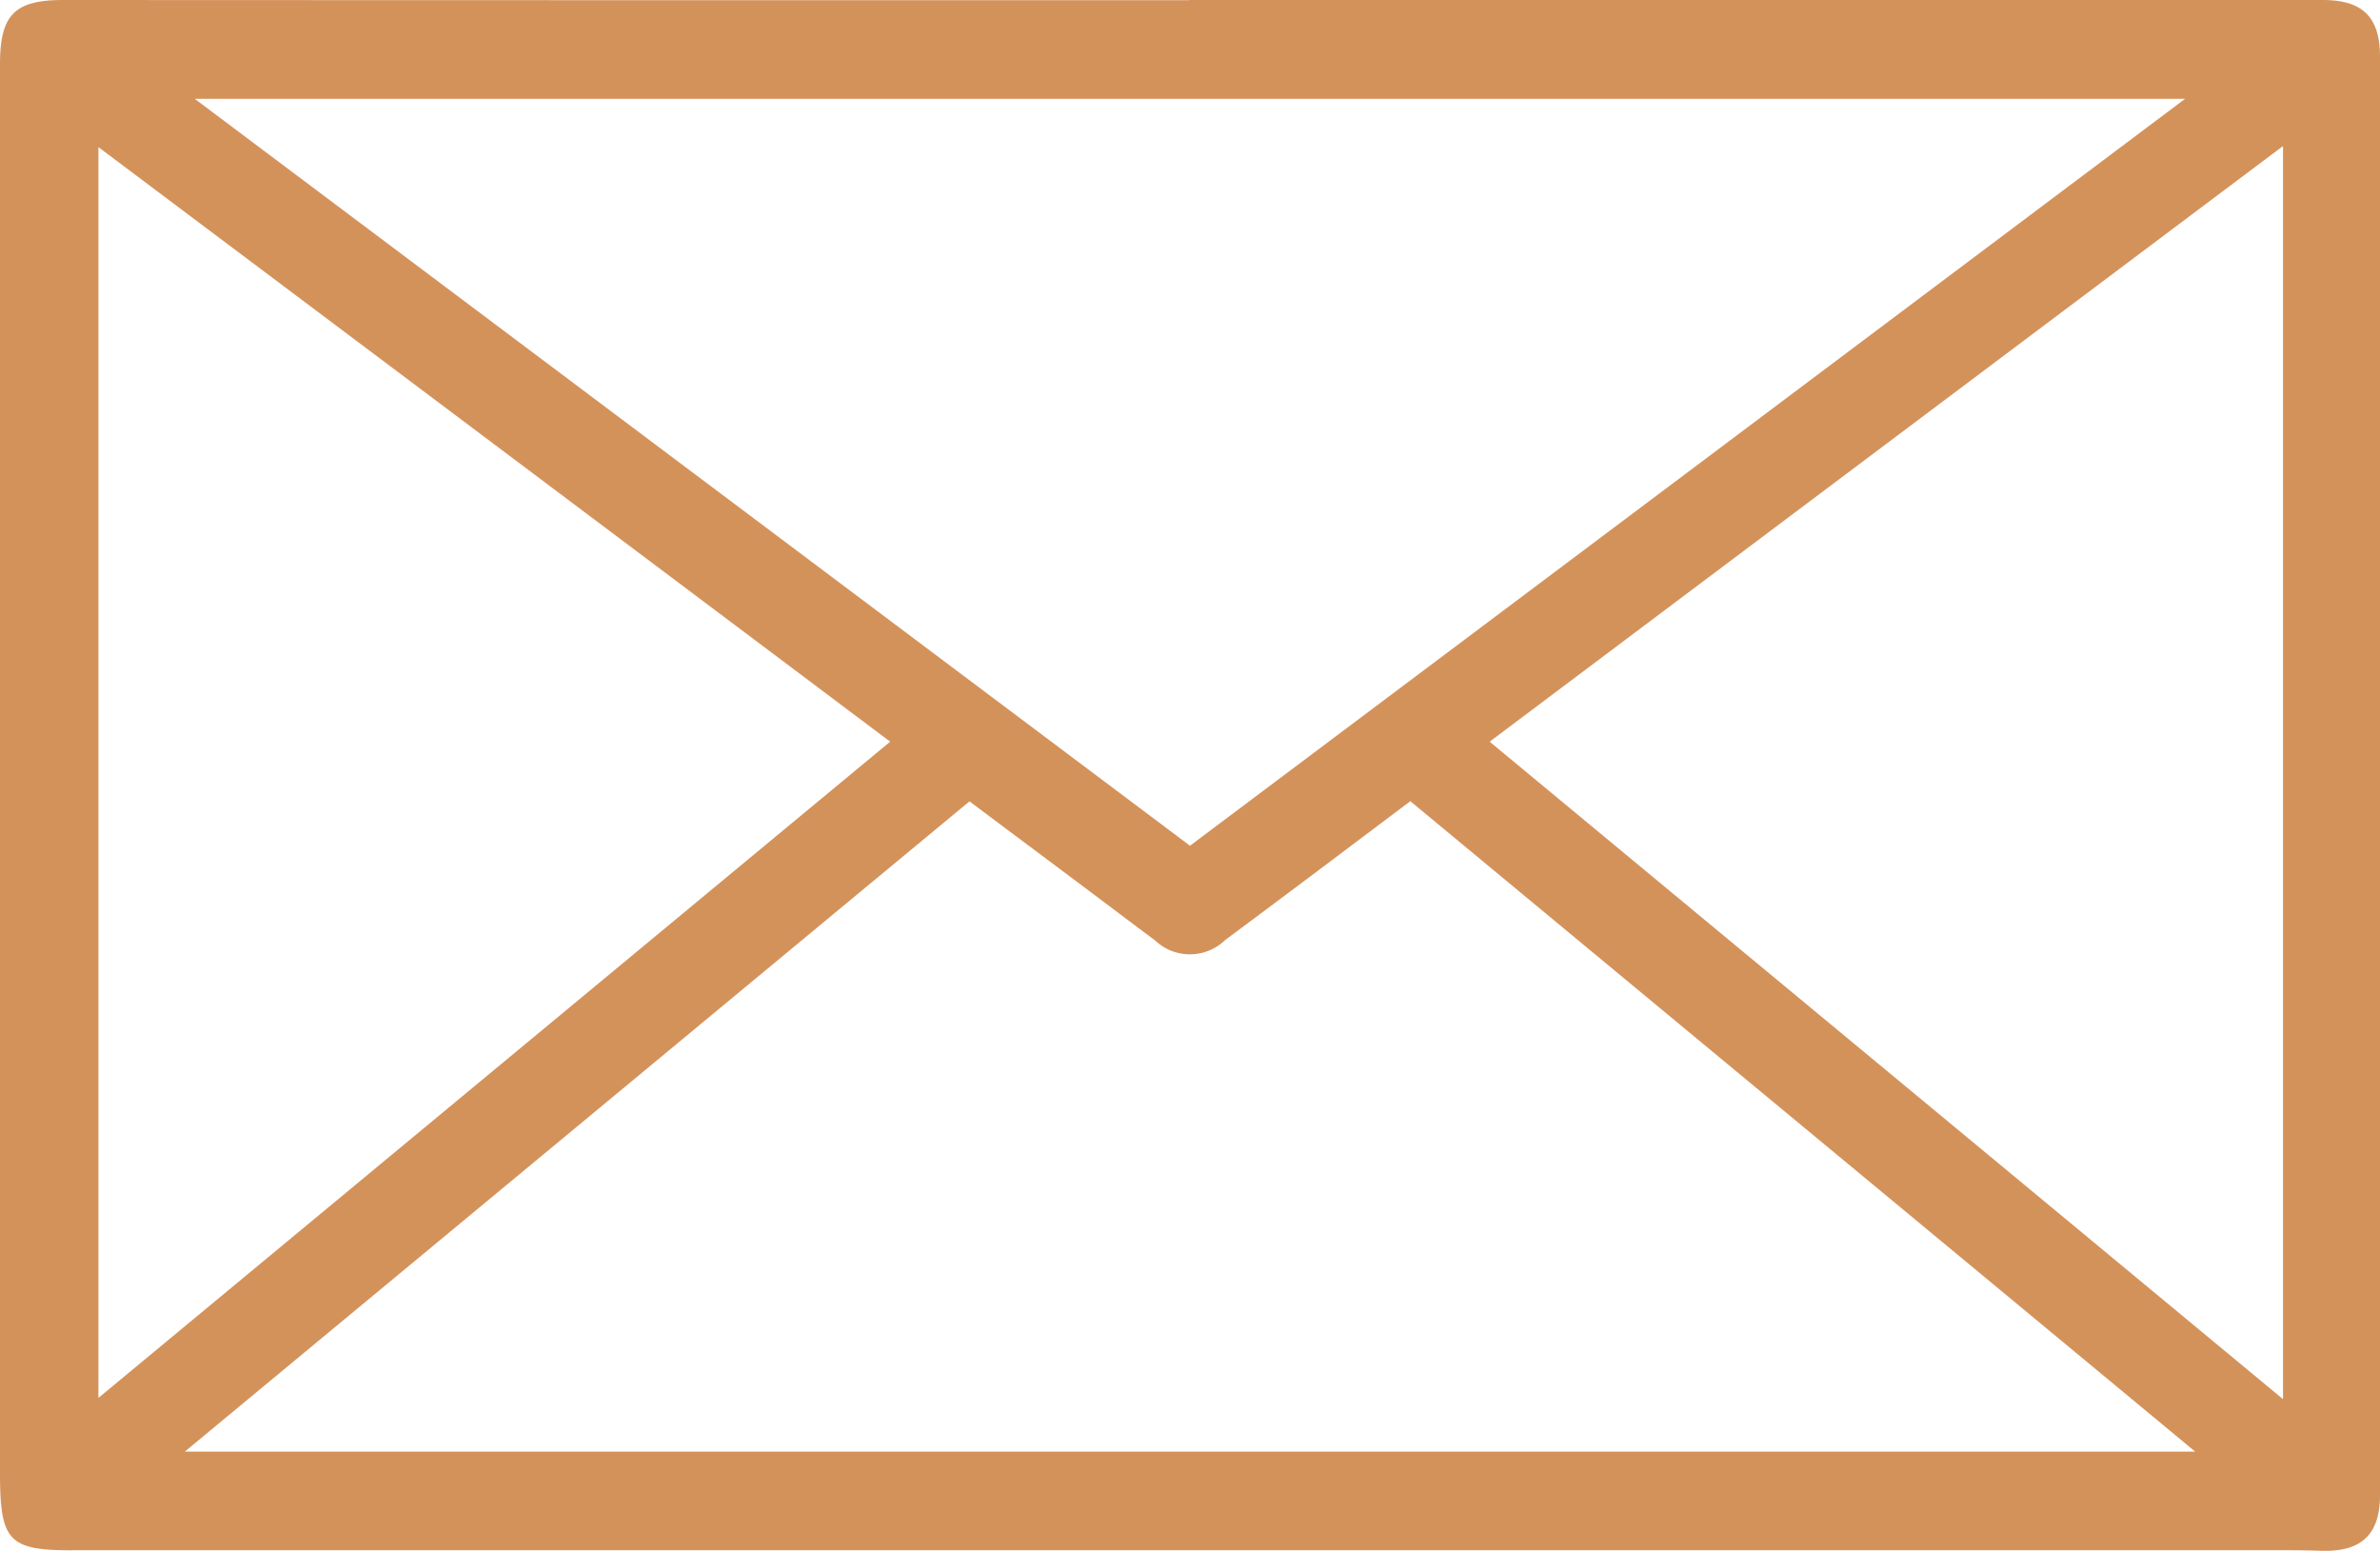 <svg xmlns="http://www.w3.org/2000/svg" width="132" height="86" viewBox="0 0 132 86">
  <defs>
    <style>
      .cls-1 {
        fill: #d4925b;
        fill-rule: evenodd;
      }
    </style>
  </defs>
  <path id="enveloppe" class="cls-1" d="M2960.94,6232h62.89c2.2,0,3.17.94,3.17,3.14v79.78c0,2.17-1.03,3.14-3.21,3.08q-0.96-.03-1.92-0.03H2899.2c-3.72.03-4.2-.46-4.2-4.28v-78.14c0-2.74.82-3.55,3.5-3.55q31.215,0.015,62.44.01V6232Zm-55.69,80.5h111.5c-14.67-12.16-29.08-24.09-43.53-36.07-3.47,2.61-6.86,5.17-10.27,7.7a2.808,2.808,0,0,1-3.9.01c-1.27-.94-2.53-1.9-3.8-2.85-2.16-1.62-4.32-3.23-6.48-4.85C2934.27,6288.45,2919.89,6300.37,2905.25,6312.5Zm110.94-75.02H2905.8c18.58,13.94,36.86,27.66,55.2,41.42C2979.34,6265.14,2997.62,6251.42,3016.19,6237.48Zm5.43,2.62c-14.76,11.08-29.31,22-44,33.03,14.72,12.2,29.27,24.25,44,36.46V6240.1Zm-77.25,33.03c-14.75-11.08-29.27-21.98-43.91-32.97v69.36C2915.16,6297.34,2929.68,6285.3,2944.37,6273.13Z" transform="translate(-2895 -6232)"/>
</svg>
